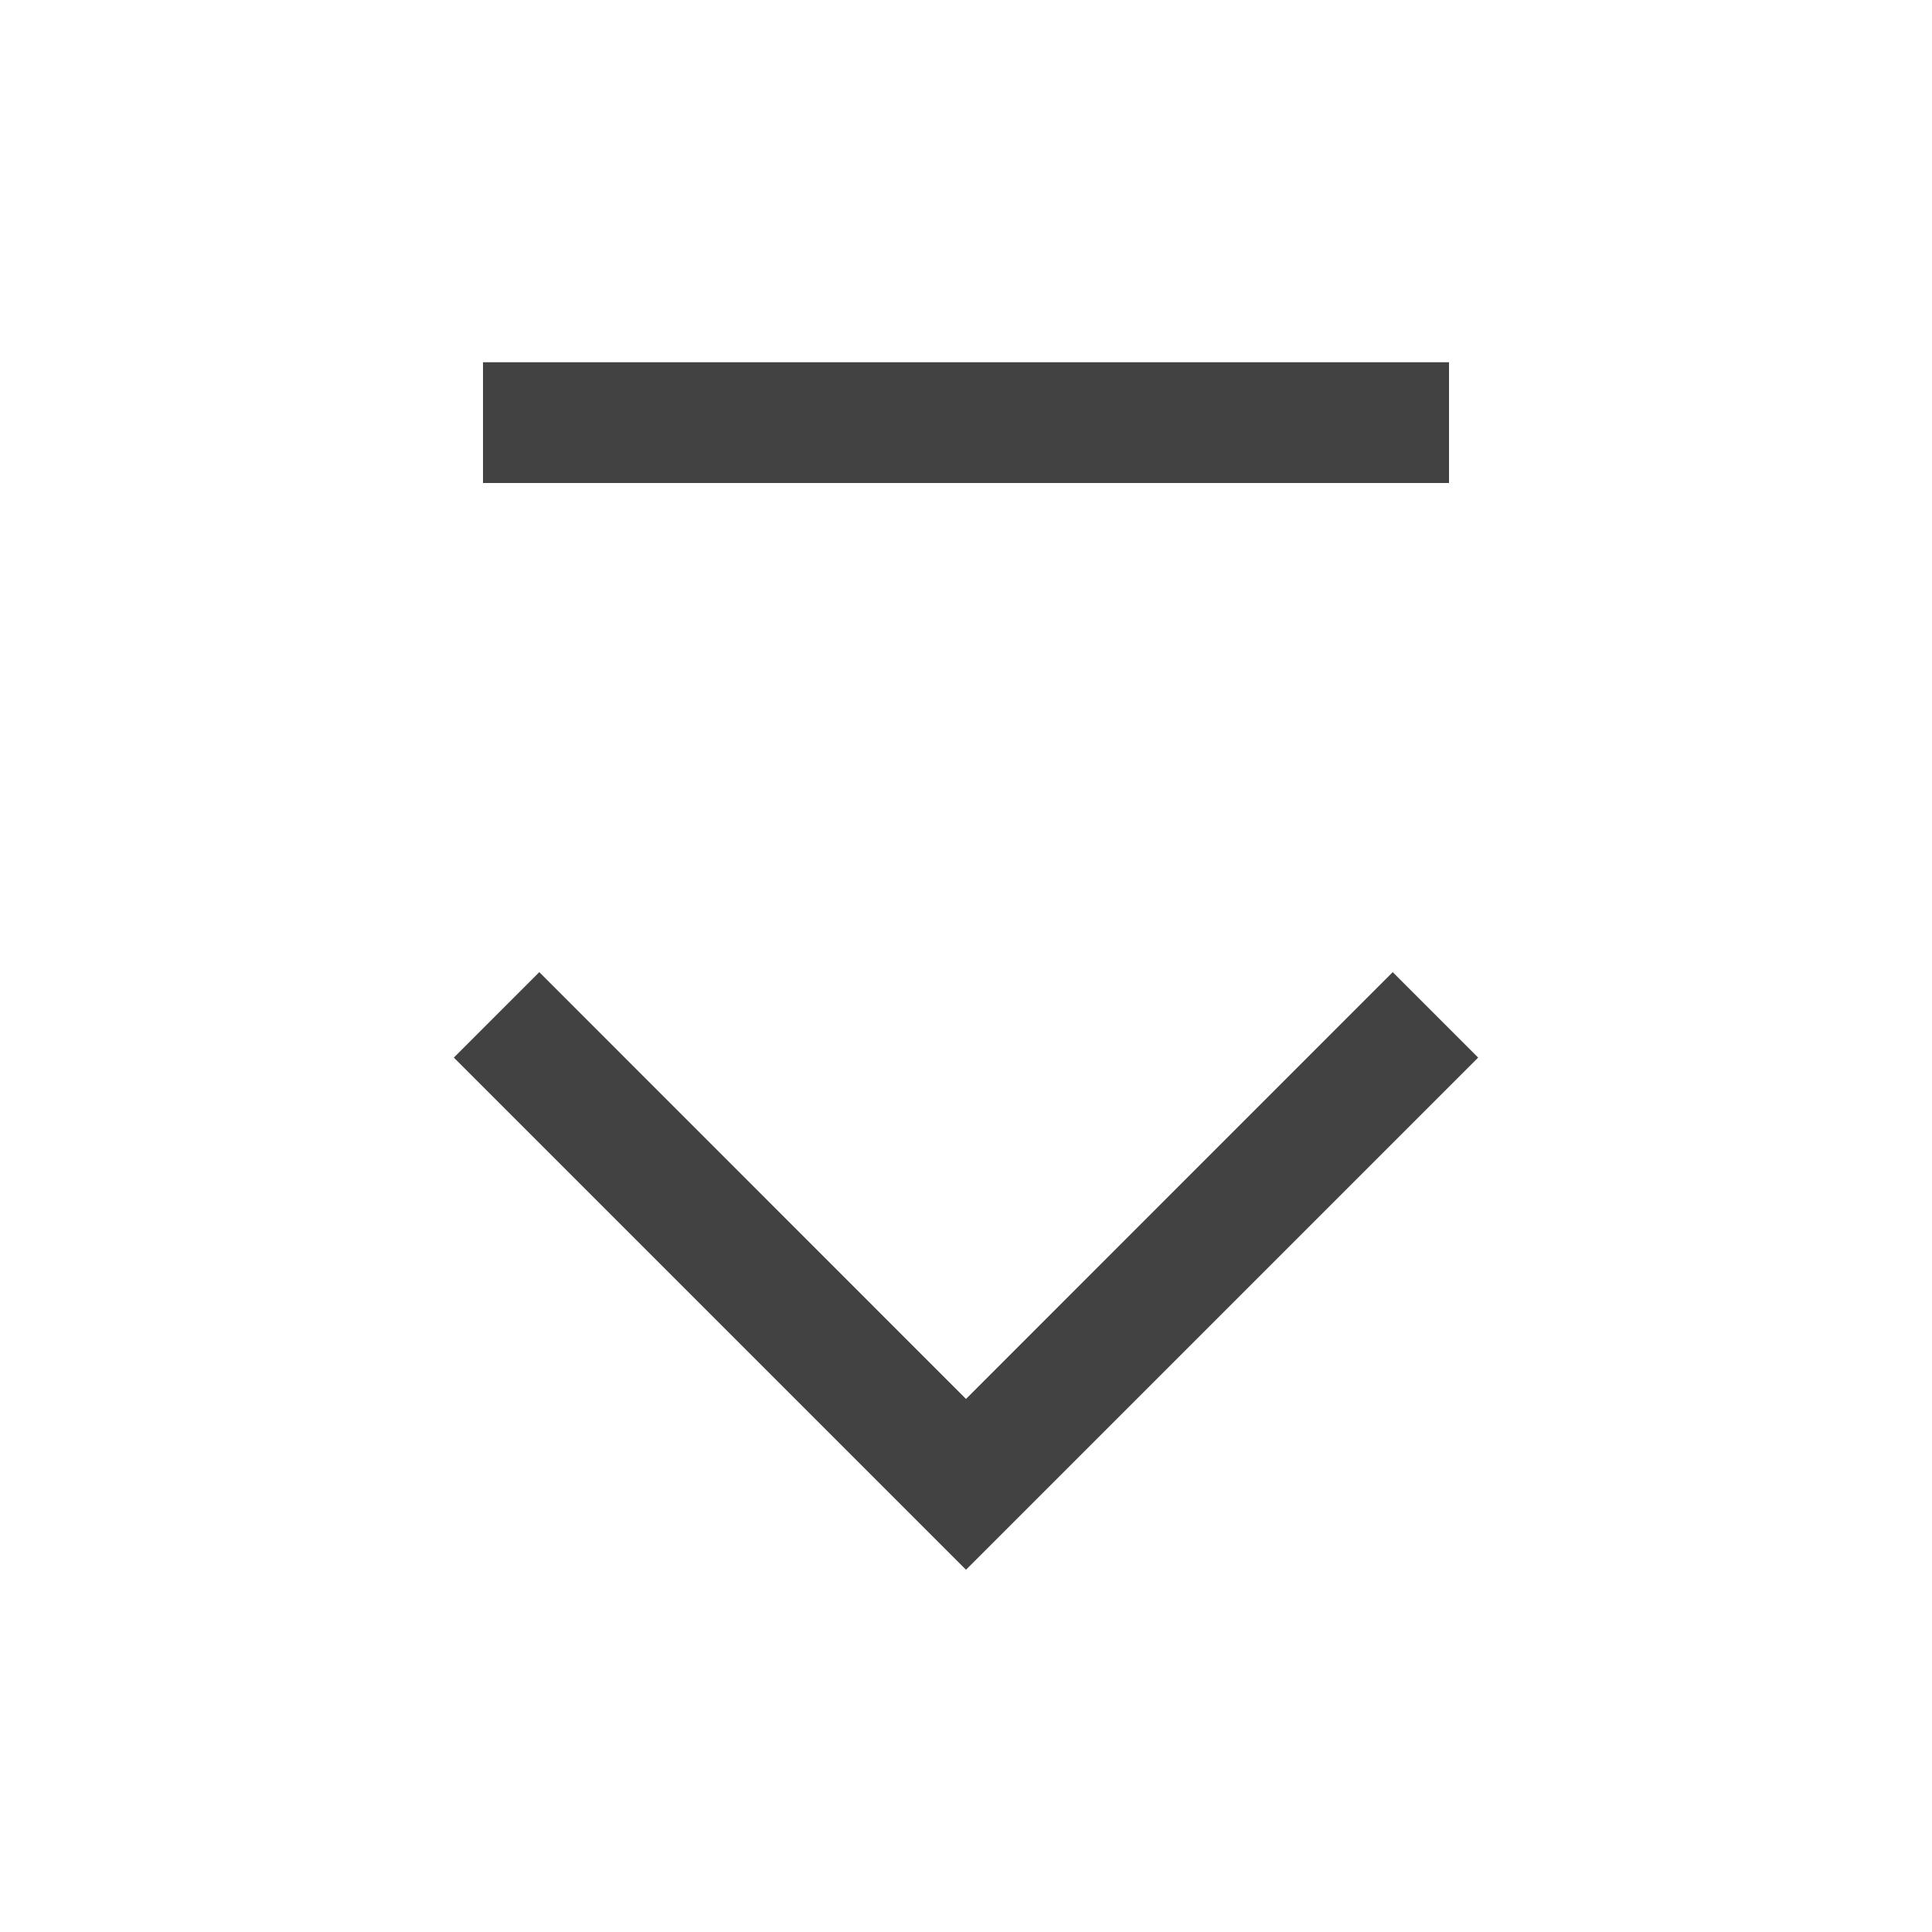 
<svg xmlns="http://www.w3.org/2000/svg" xmlns:xlink="http://www.w3.org/1999/xlink" width="22px" height="22px" viewBox="0 0 22 22" version="1.1">
<g id="surface1">
<defs>
  <style id="current-color-scheme" type="text/css">
   .ColorScheme-Text { color:#424242; } .ColorScheme-Highlight { color:#eeeeee; }
  </style>
 </defs>
<path style="fill:currentColor" class="ColorScheme-Text" d="M 5.5 4.125 L 5.5 5.5 L 16.5 5.5 L 16.5 4.125 Z M 6.141 11.07 L 5.168 12.043 L 11 17.875 L 16.832 12.043 L 15.859 11.07 L 11 15.93 Z M 6.141 11.07 "/>
</g>
</svg>
